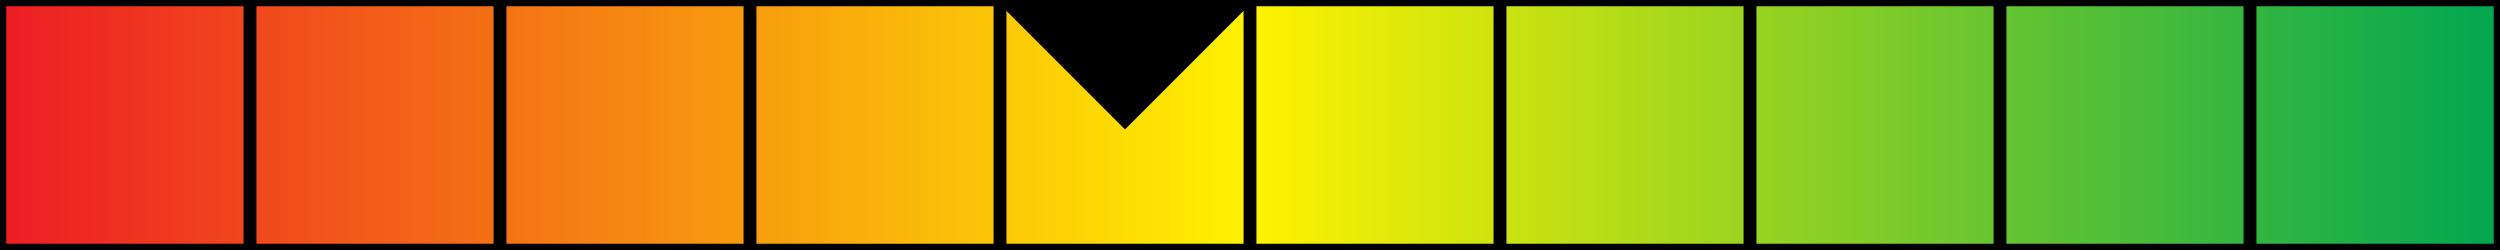 <?xml version="1.0" encoding="utf-8"?>
<!-- Generator: Adobe Illustrator 23.0.1, SVG Export Plug-In . SVG Version: 6.00 Build 0)  -->
<svg version="1.1" xmlns="http://www.w3.org/2000/svg" xmlns:xlink="http://www.w3.org/1999/xlink" x="0px" y="0px"
	 viewBox="0 0 400 40" style="enable-background:new 0 0 400 40;" xml:space="preserve">
<rect x="0" y="0" width="400" height="40" fill="#333333" stroke="none"/>
<style type="text/css">
	.st0{fill:url(#SVGID_1_);}
	.st1{fill:none;stroke:#000000;stroke-width:2;stroke-miterlimit:10;}
	.st2{stroke:#000000;stroke-miterlimit:10;}
</style>
<g id="Layer_1">
</g>
<g id="Layer_3">
	<linearGradient id="SVGID_1_" gradientUnits="userSpaceOnUse" x1="0" y1="20" x2="400" y2="20">
		<stop  offset="0" style="stop-color:#ED1C24"/>
		<stop  offset="0.5" style="stop-color:#FFF200"/>
		<stop  offset="1" style="stop-color:#00A651"/>
	</linearGradient>
	<rect class="st0" width="400" height="40"/>
</g>
<g id="Layer_2">
	<rect class="st1" width="40" height="40"/>
	<rect x="40" class="st1" width="40" height="40"/>
	<rect x="80" class="st1" width="40" height="40"/>
	<rect x="120" class="st1" width="40" height="40"/>
	<rect x="160" class="st1" width="40" height="40"/>
	<rect x="200" class="st1" width="40" height="40"/>
	<rect x="240" class="st1" width="40" height="40"/>
	<rect x="280" class="st1" width="40" height="40"/>
	<rect x="320" class="st1" width="40" height="40"/>
	<rect x="360" class="st1" width="40" height="40"/>
</g>
<g id="Layer_4">
	<polygon class="st2" points="180,20 200,0 160,0 	"/>
</g>
</svg>
